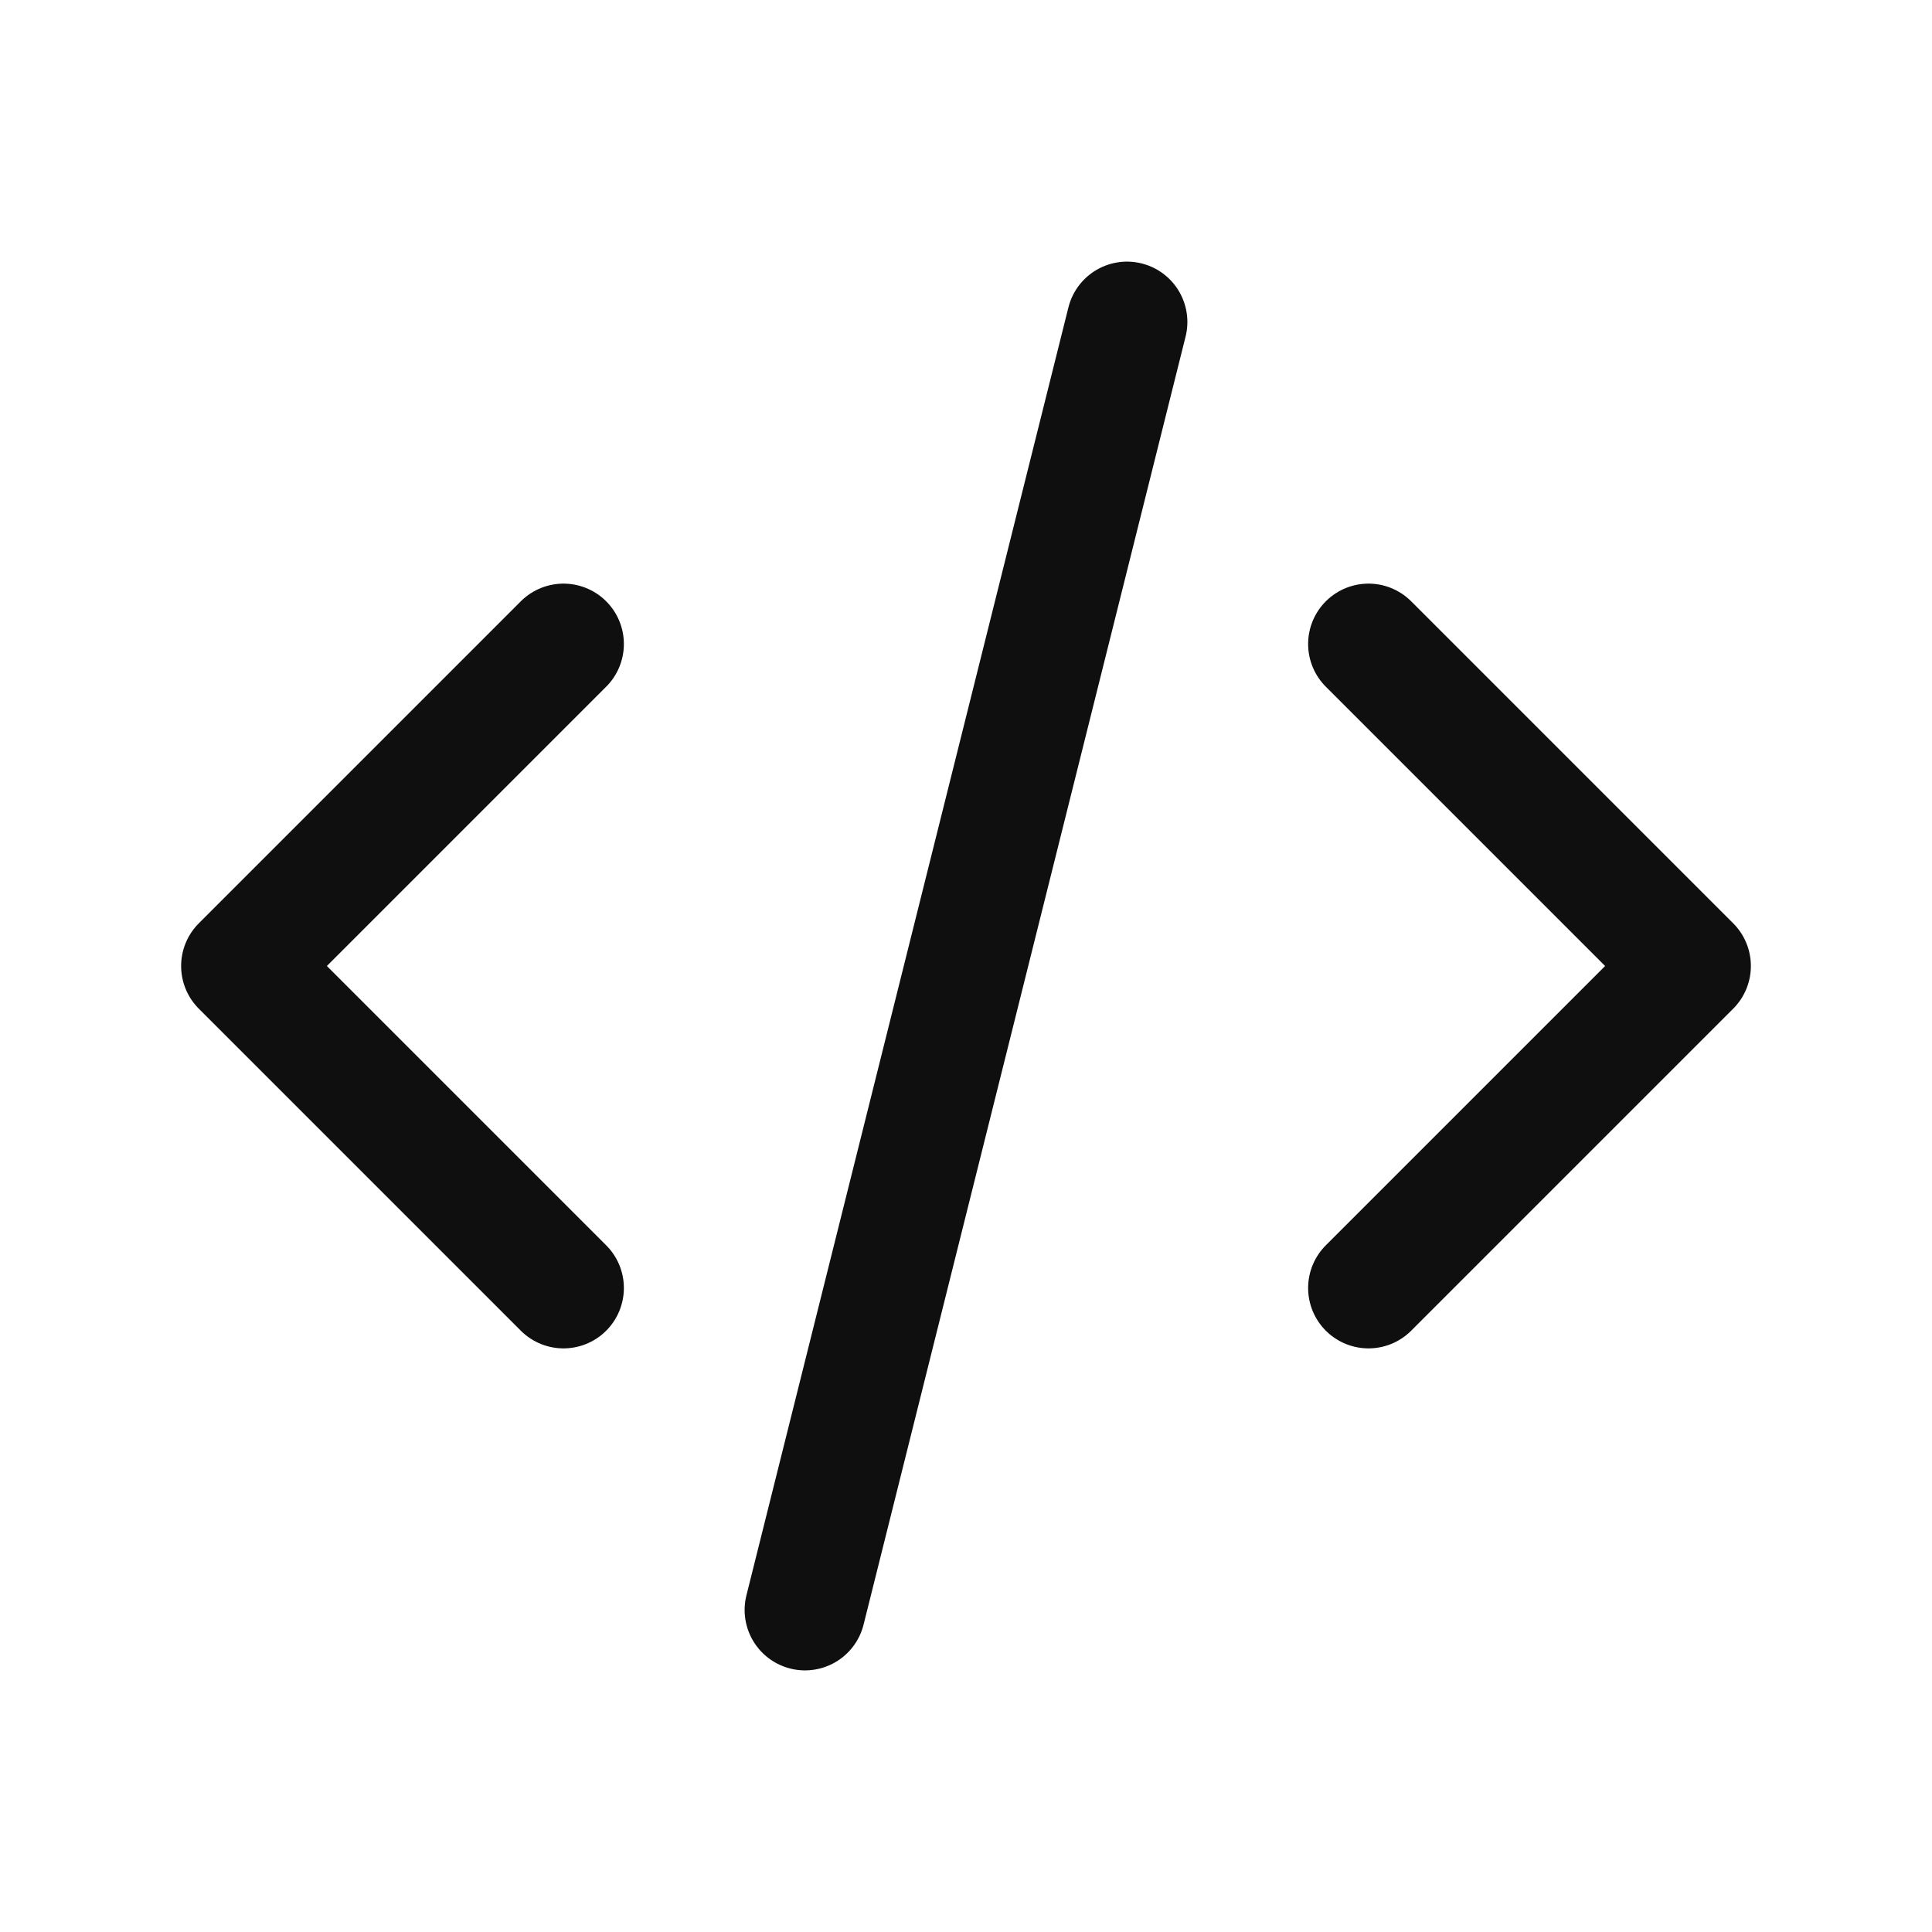 <svg xmlns="http://www.w3.org/2000/svg" width="24" height="24" viewBox="0 0 24 24" fill="none">
  <g clip-path="url(#clip0_4431_22584)">
    <path d="M7 8L3 12L7 16" stroke="#0F0F0F" stroke-width="1.5" stroke-linecap="round" stroke-linejoin="round"/>
    <path d="M17 8L21 12L17 16" stroke="#0F0F0F" stroke-width="1.5" stroke-linecap="round" stroke-linejoin="round"/>
    <path d="M14 4L10 20" stroke="#0F0F0F" stroke-width="1.5" stroke-linecap="round" stroke-linejoin="round"/>
  </g>
  <defs>
    <clipPath id="clip0_4431_22584">
      <rect width="24" height="24" fill="white"/>
    </clipPath>
  </defs>
</svg>